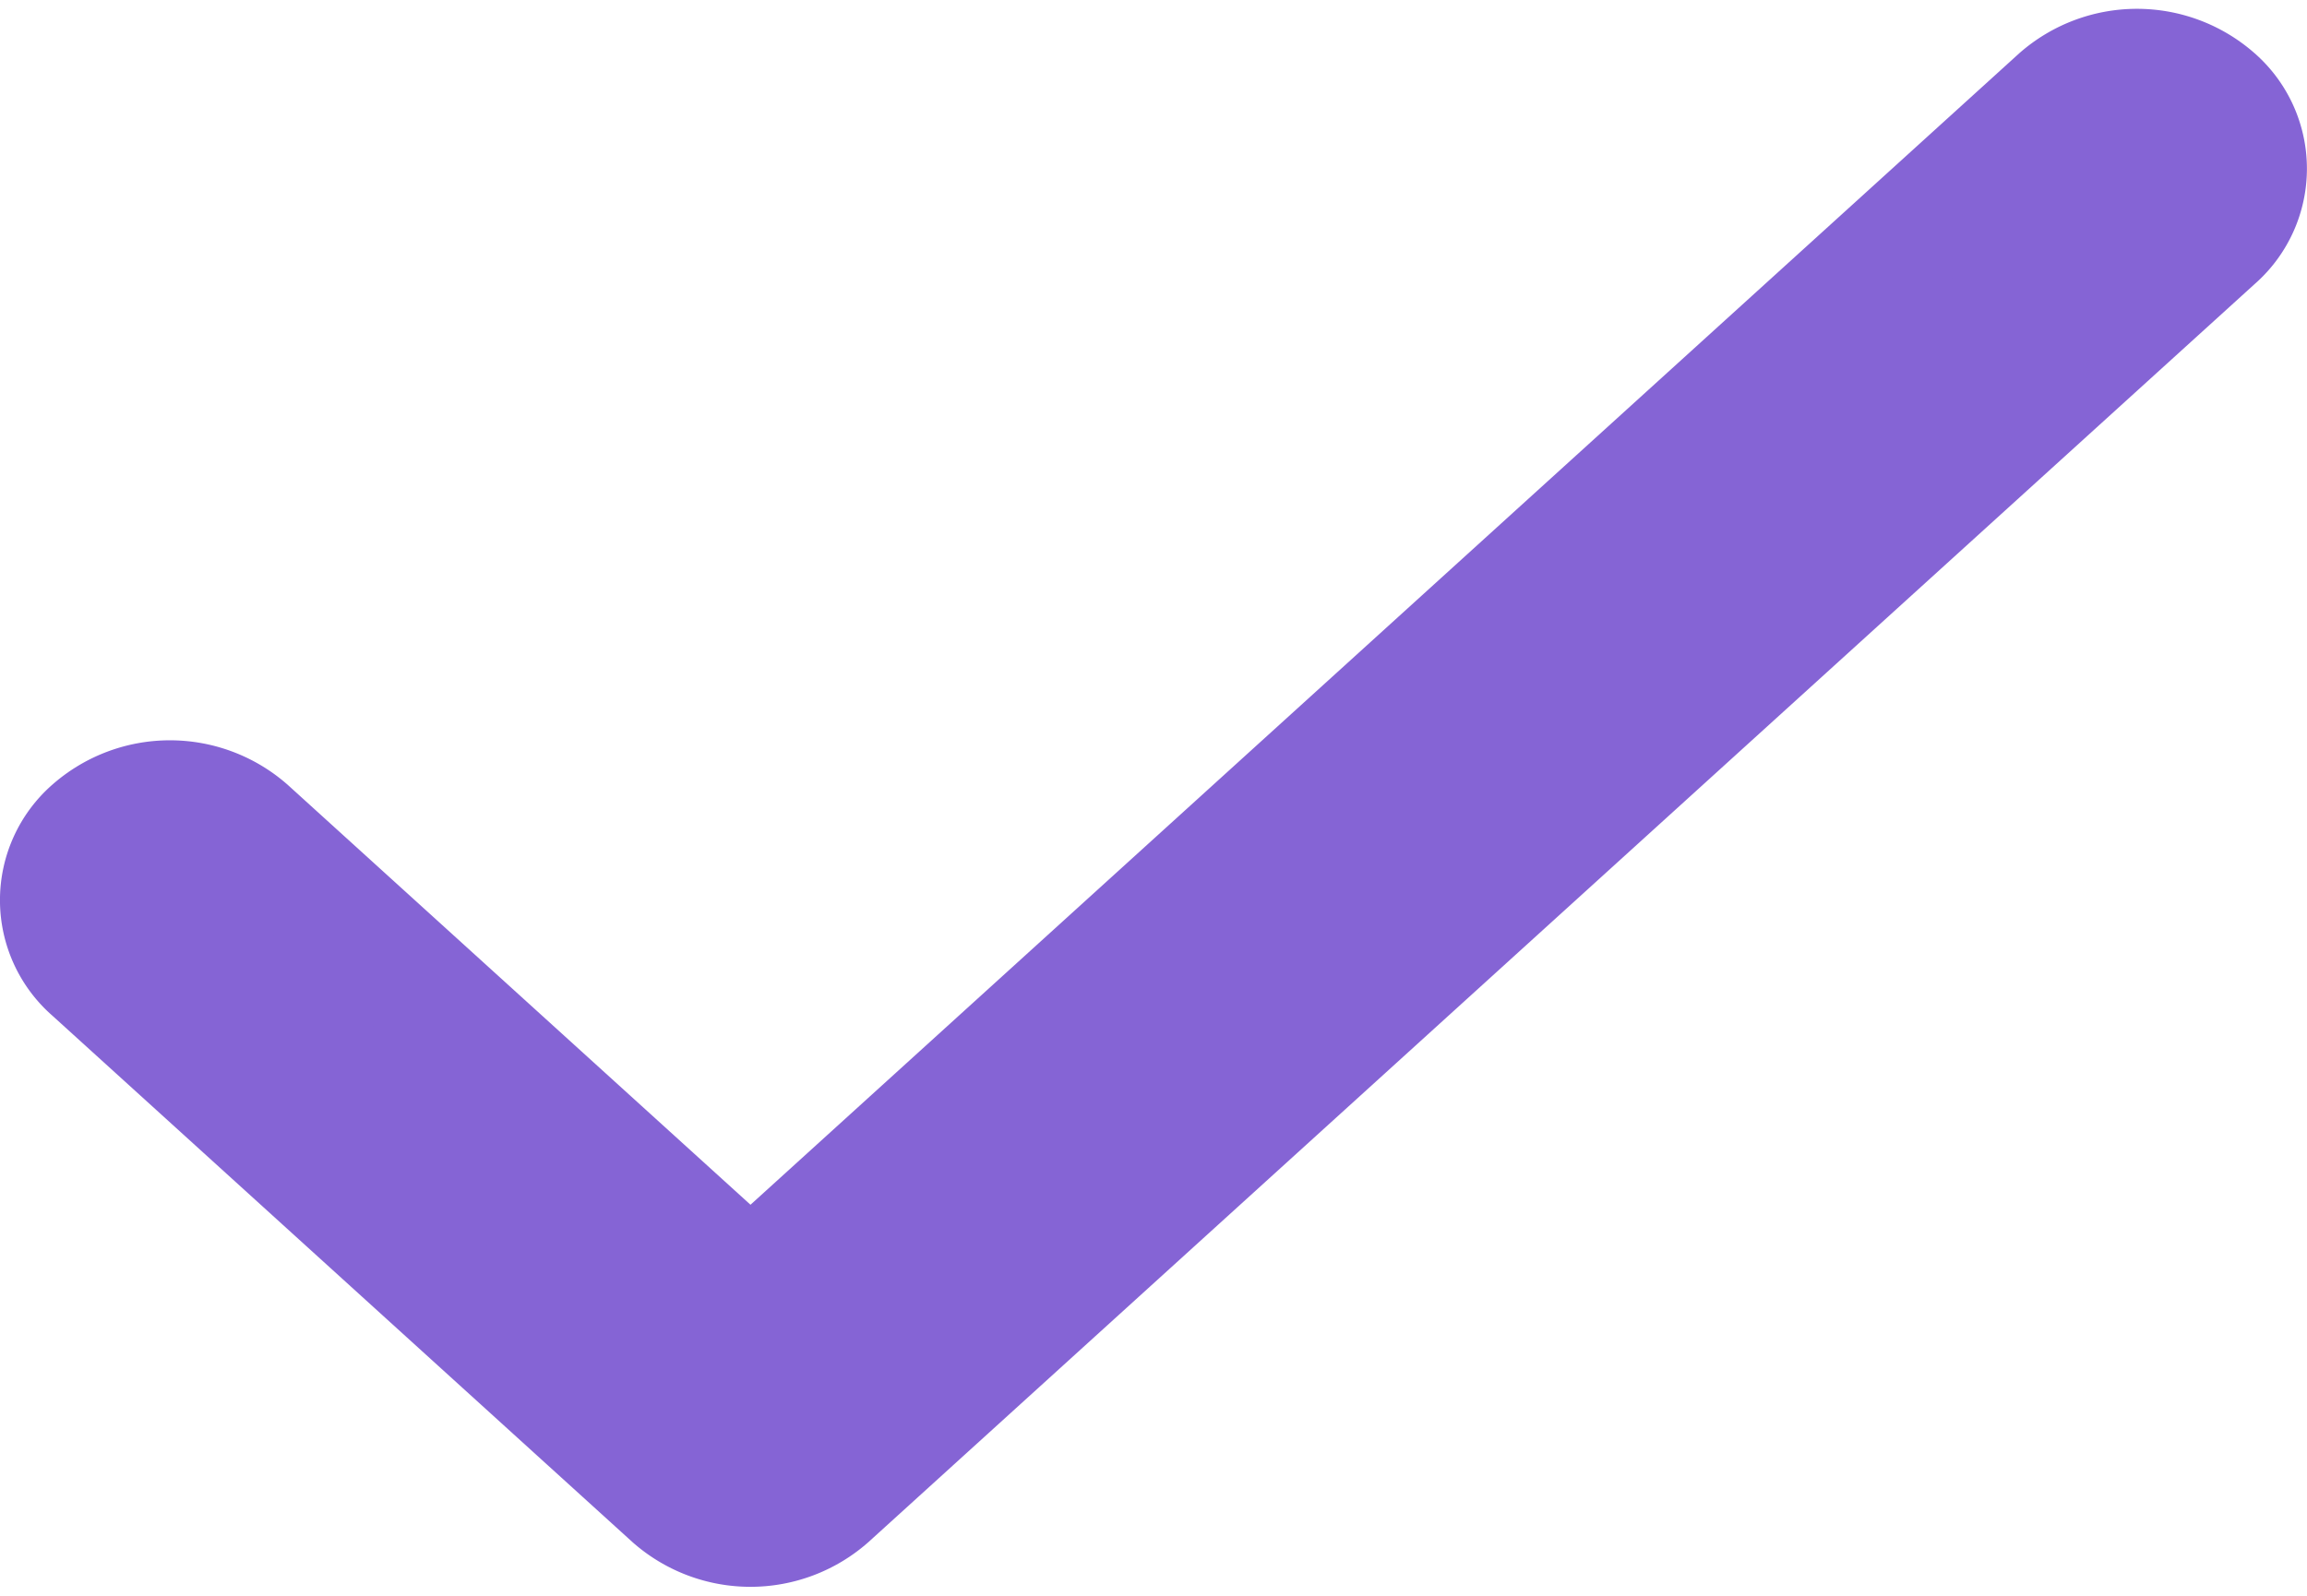 <svg xmlns="http://www.w3.org/2000/svg" width="19" height="13.145" viewBox="0 0 19 13.145">
    <path fill="#8564d5" stroke="#8564d5" d="M17.736 68.237a.966.966 0 0 0-1.273 0L5.681 78.025l-4.145-3.762a.966.966 0 0 0-1.273 0 .765.765 0 0 0 0 1.155l4.781 4.34a.966.966 0 0 0 1.273 0l11.419-10.366a.765.765 0 0 0 0-1.155z" transform="translate(0.5 -67.425)"/>
</svg>
